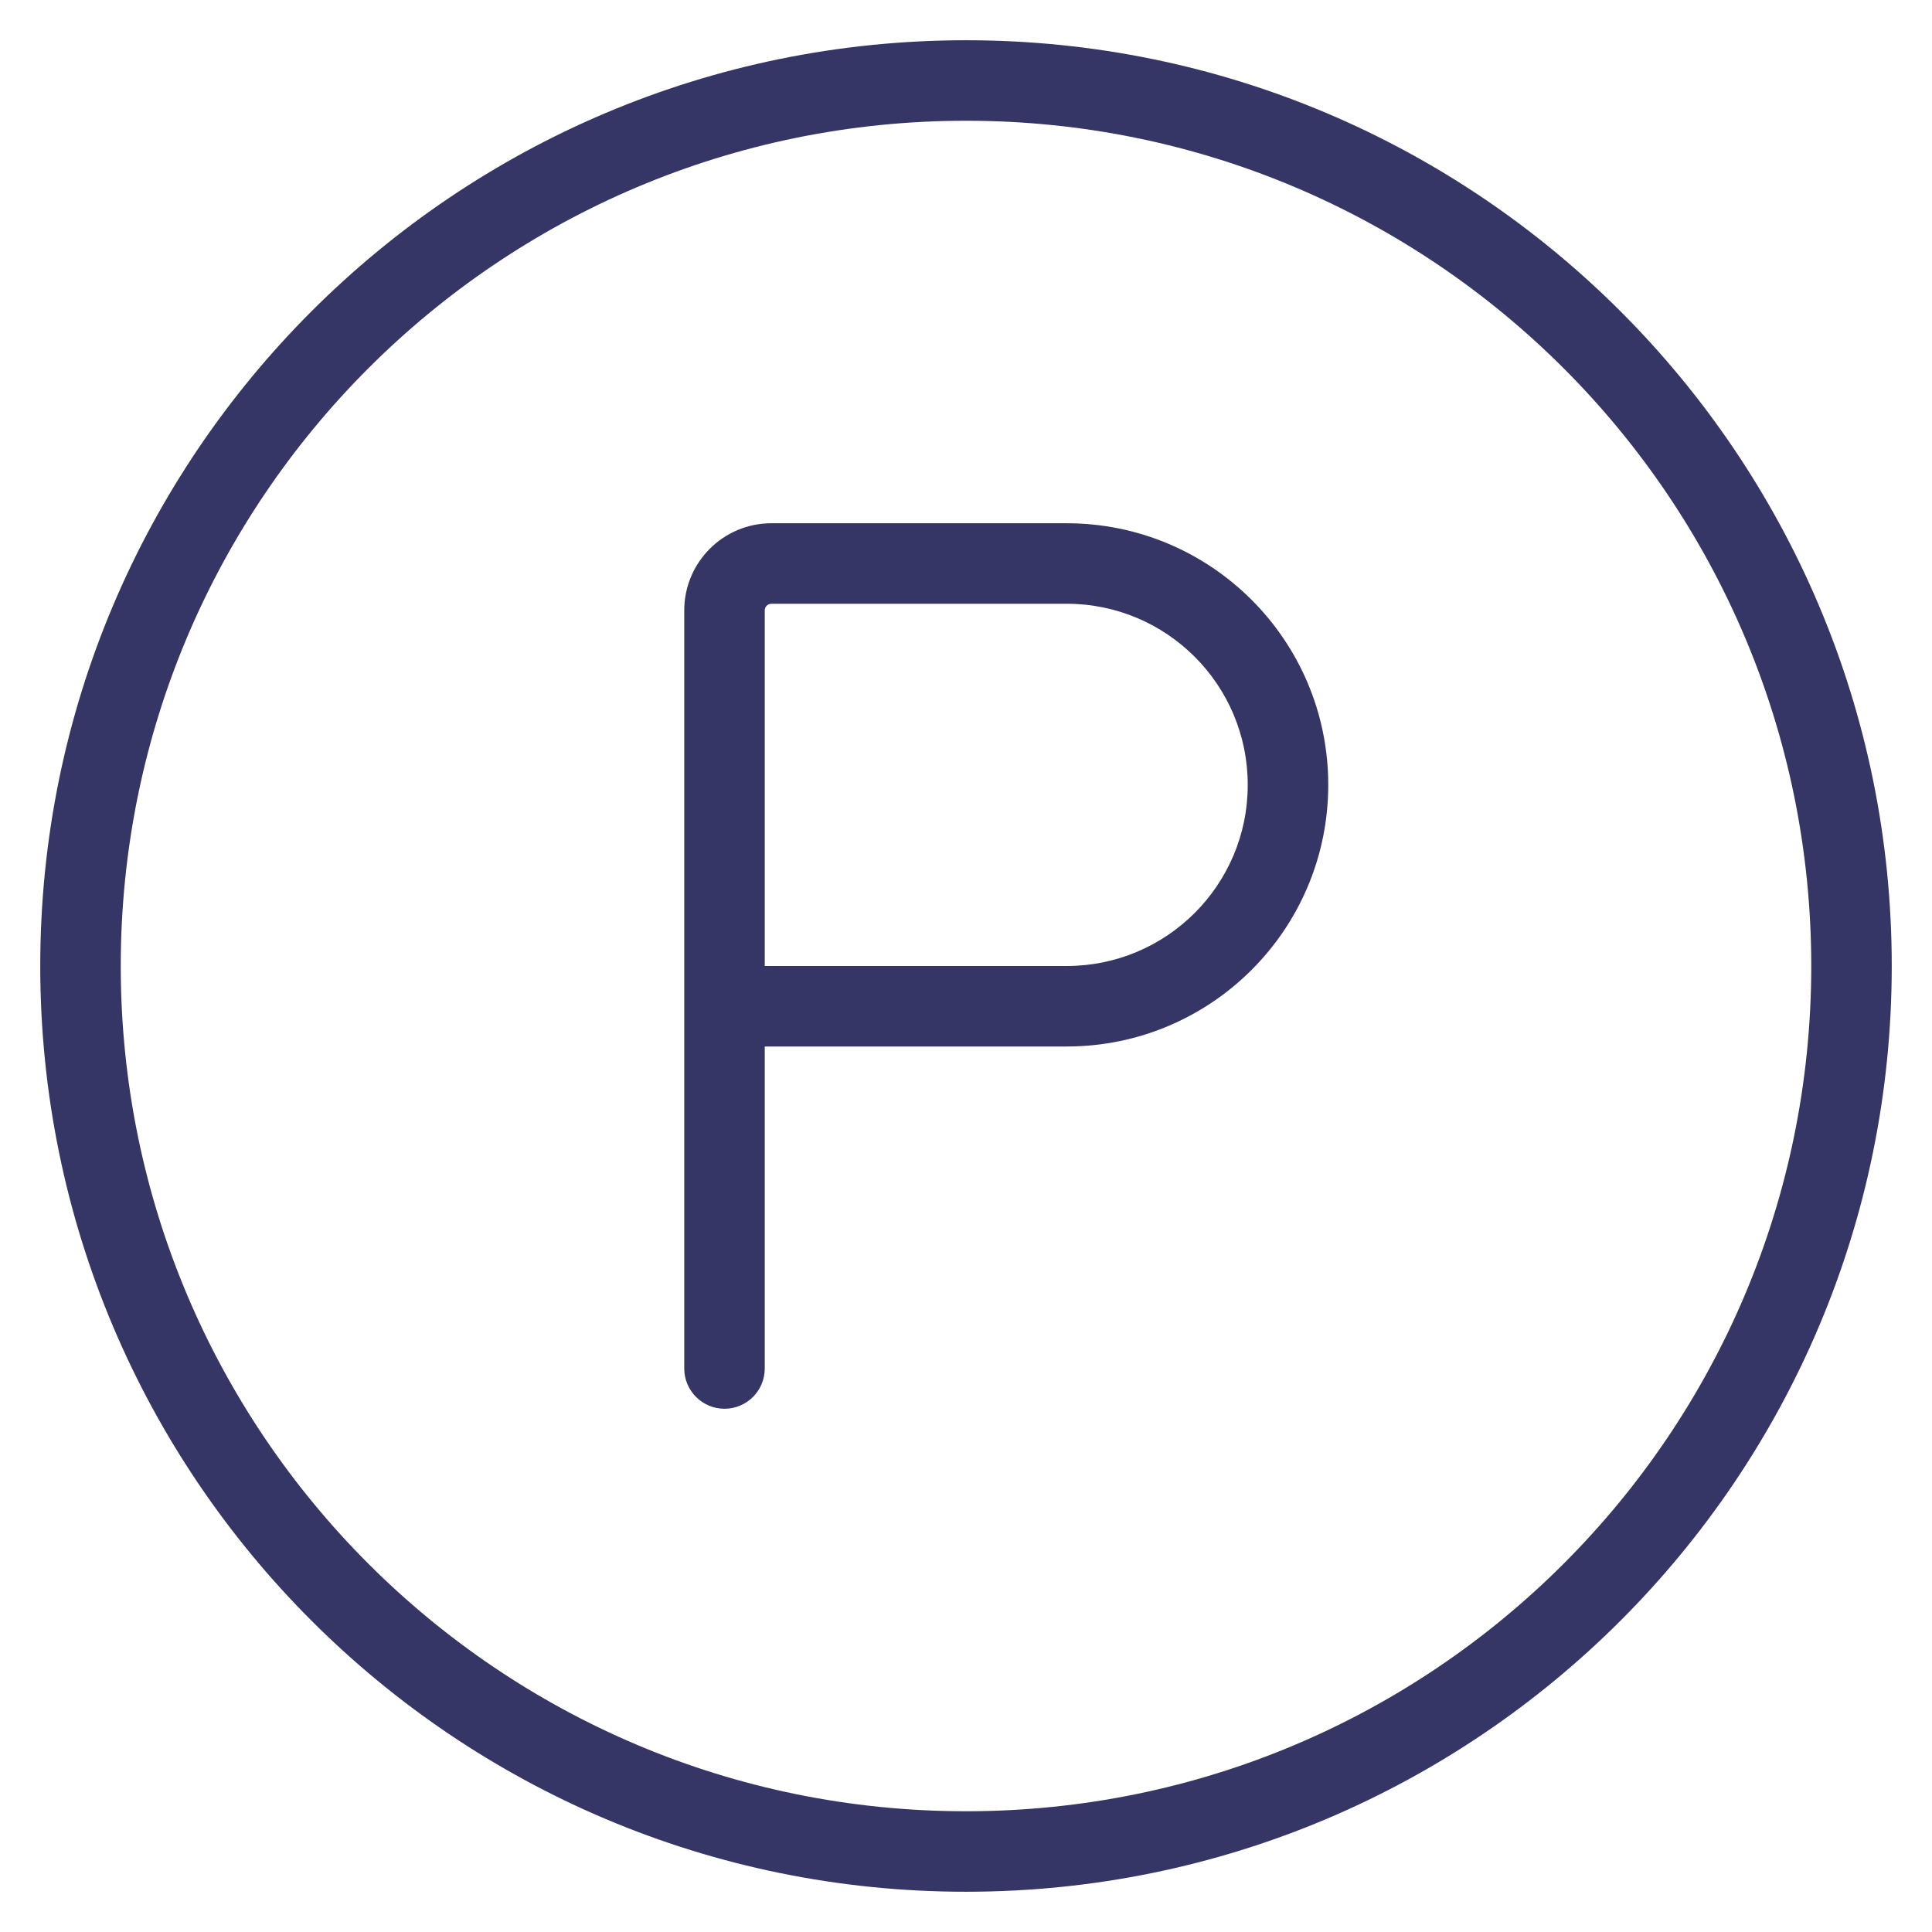 <svg width="24" height="24" viewBox="0 0 24 24" fill="none" xmlns="http://www.w3.org/2000/svg">
<g clip-path="url(#clip0_9001_311360)">
<path fill-rule="evenodd" clip-rule="evenodd" d="M9.583 6.5C8.985 6.5 8.5 6.985 8.5 7.583V17C8.5 17.276 8.724 17.5 9 17.5C9.276 17.5 9.5 17.276 9.5 17V13H13.25C15.045 13 16.5 11.545 16.5 9.75C16.5 7.955 15.045 6.5 13.25 6.5H9.583ZM13.25 12H9.5V7.583C9.5 7.537 9.537 7.5 9.583 7.5H13.25C14.493 7.5 15.5 8.507 15.5 9.75C15.5 10.993 14.493 12 13.25 12Z" fill="#353566"/>
<path fill-rule="evenodd" clip-rule="evenodd" d="M12 0.5C5.649 0.5 0.5 5.649 0.5 12C0.5 18.351 5.649 23.5 12 23.5C18.351 23.5 23.5 18.351 23.5 12C23.5 5.649 18.351 0.5 12 0.5ZM1.5 12C1.5 6.201 6.201 1.5 12 1.5C17.799 1.5 22.5 6.201 22.5 12C22.5 17.799 17.799 22.5 12 22.5C6.201 22.5 1.5 17.799 1.5 12Z" fill="#353566"/>
</g>
<defs>
<clipPath id="clip0_9001_311360">
<rect width="24" height="24" fill="white"/>
</clipPath>
</defs>
</svg>
